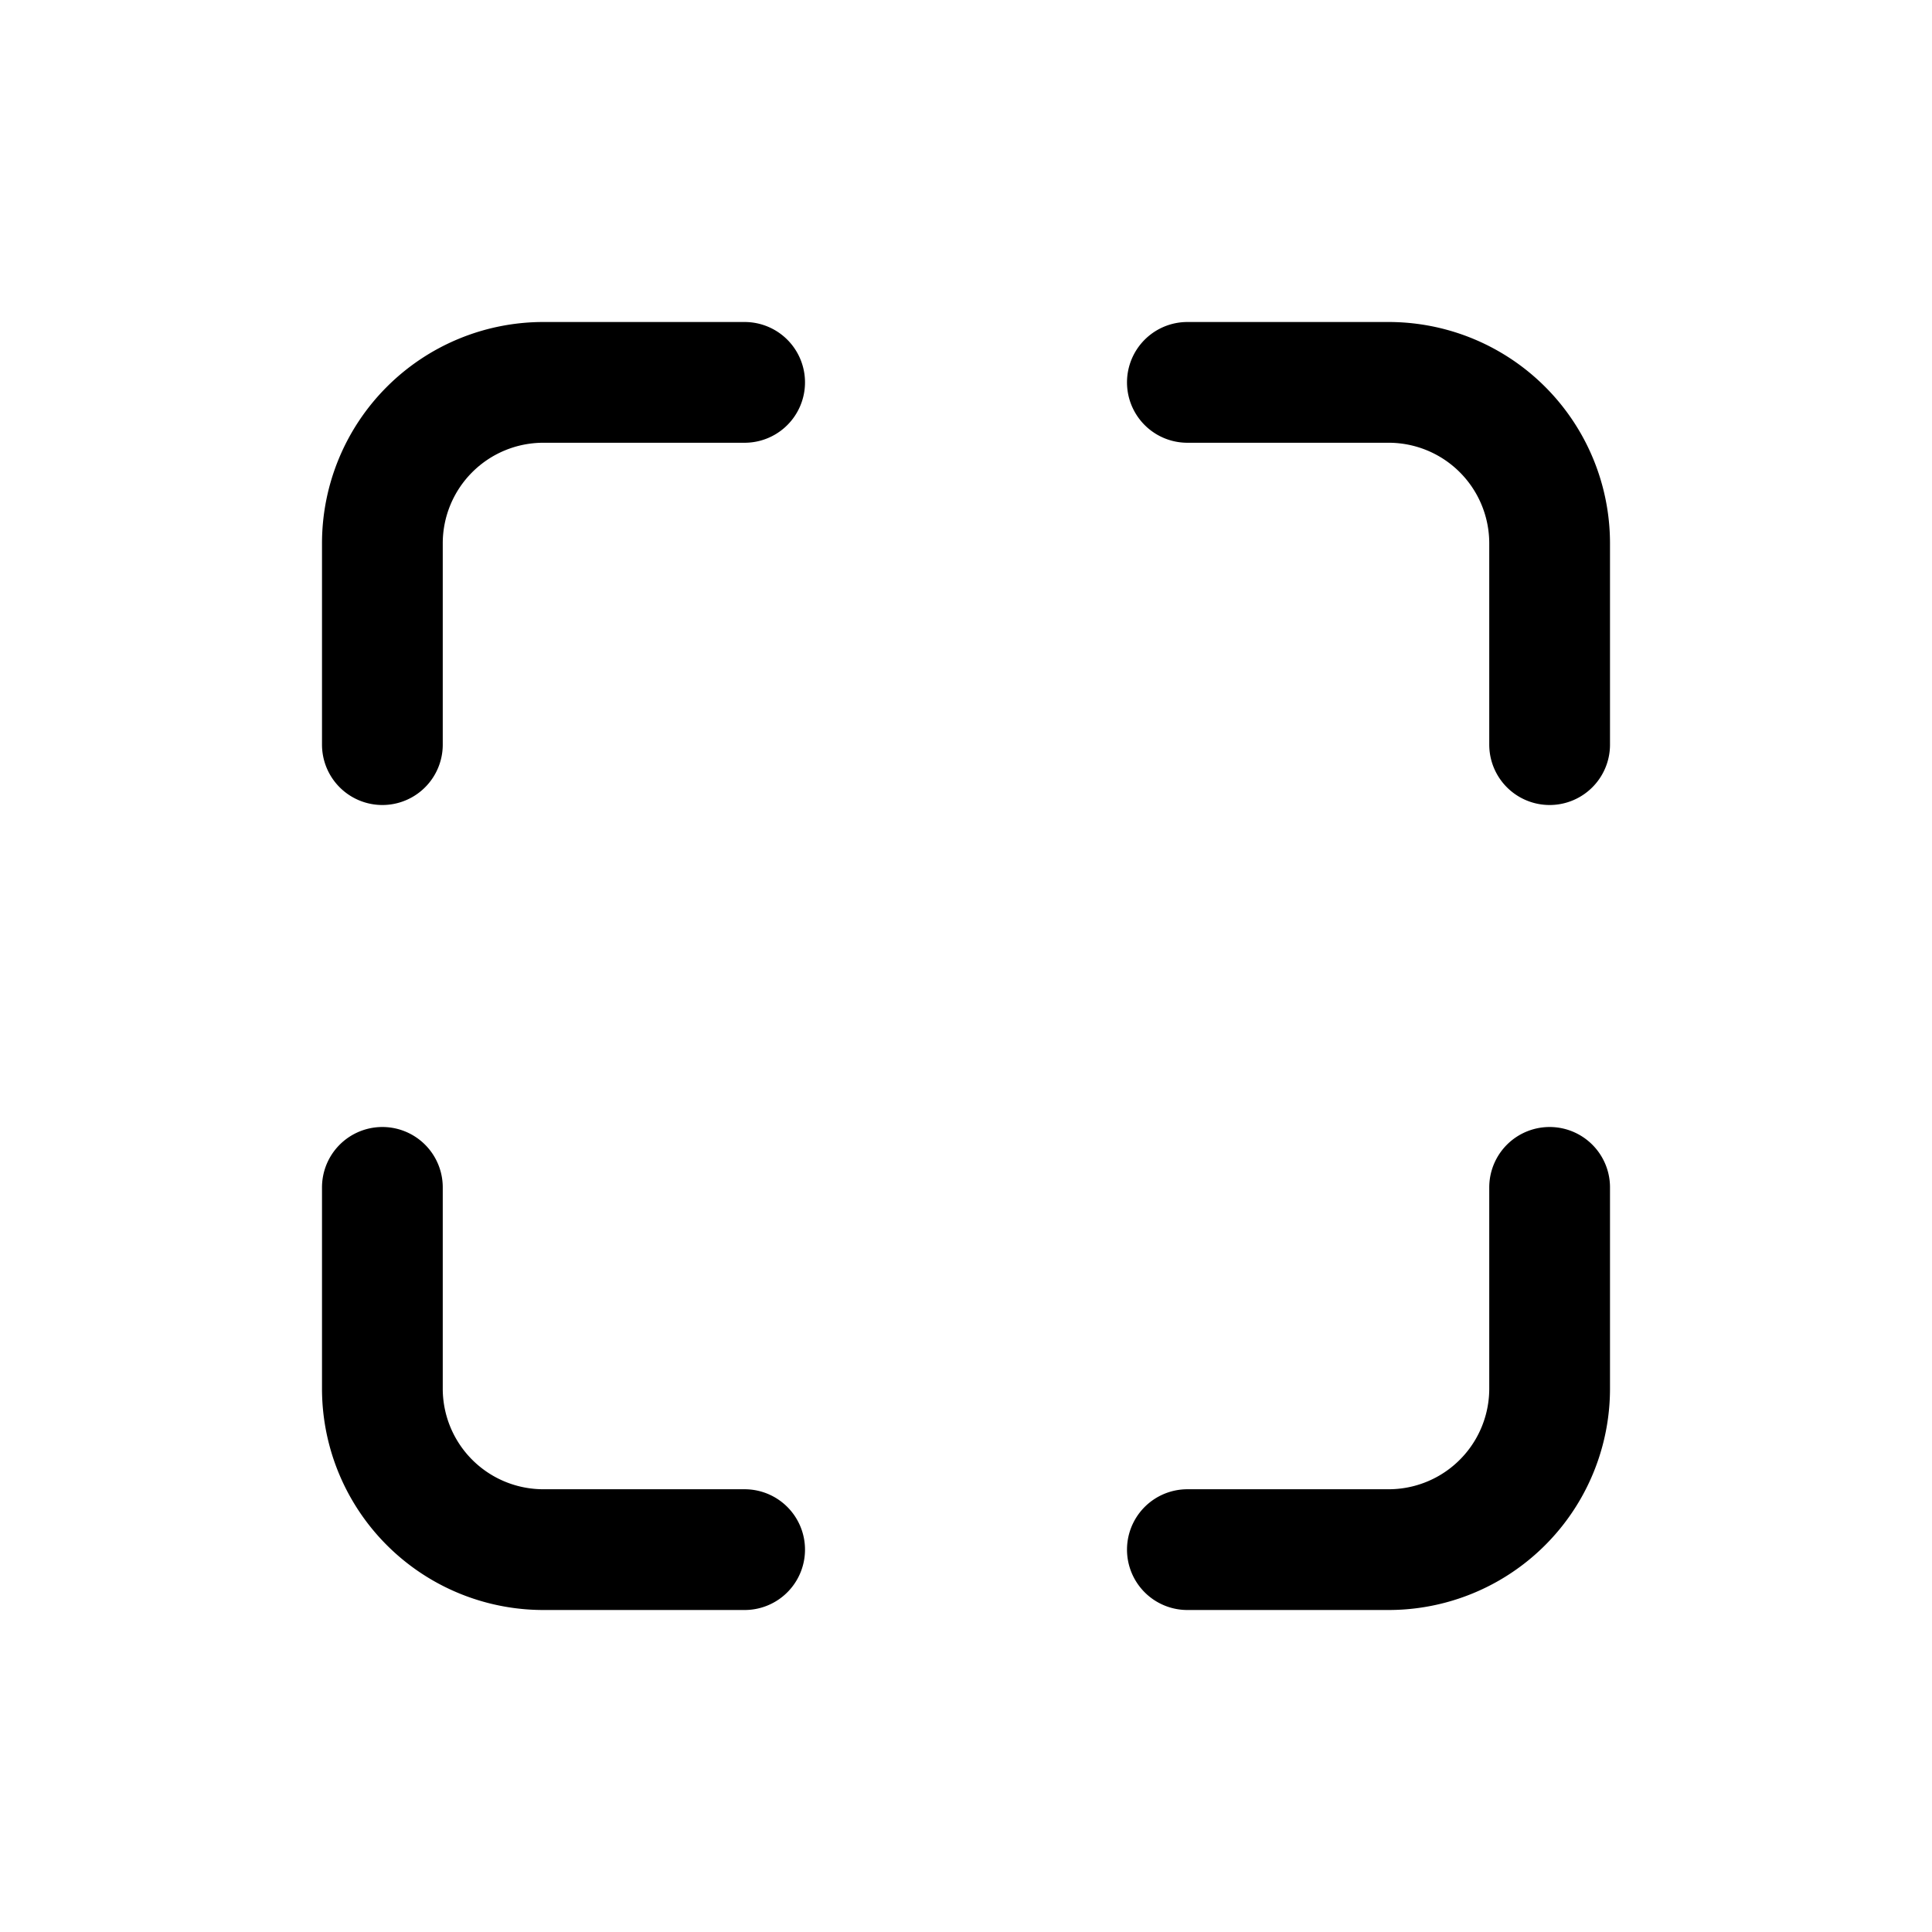 <svg width="50" height="50" fill="none" stroke="currentColor" stroke-linecap="round" stroke-linejoin="round" stroke-width="1.5" viewBox="0 0 24 24" xmlns="http://www.w3.org/2000/svg">
  <path d="M4.75 14.75v2.5a2 2 0 0 0 2 2h2.5"></path>
  <path d="M19.25 14.75v2.5a2 2 0 0 1-2 2h-2.5"></path>
  <path d="M19.25 9.25v-2.5a2 2 0 0 0-2-2h-2.5"></path>
  <path d="M4.75 9.25v-2.5a2 2 0 0 1 2-2h2.5"></path>
</svg>